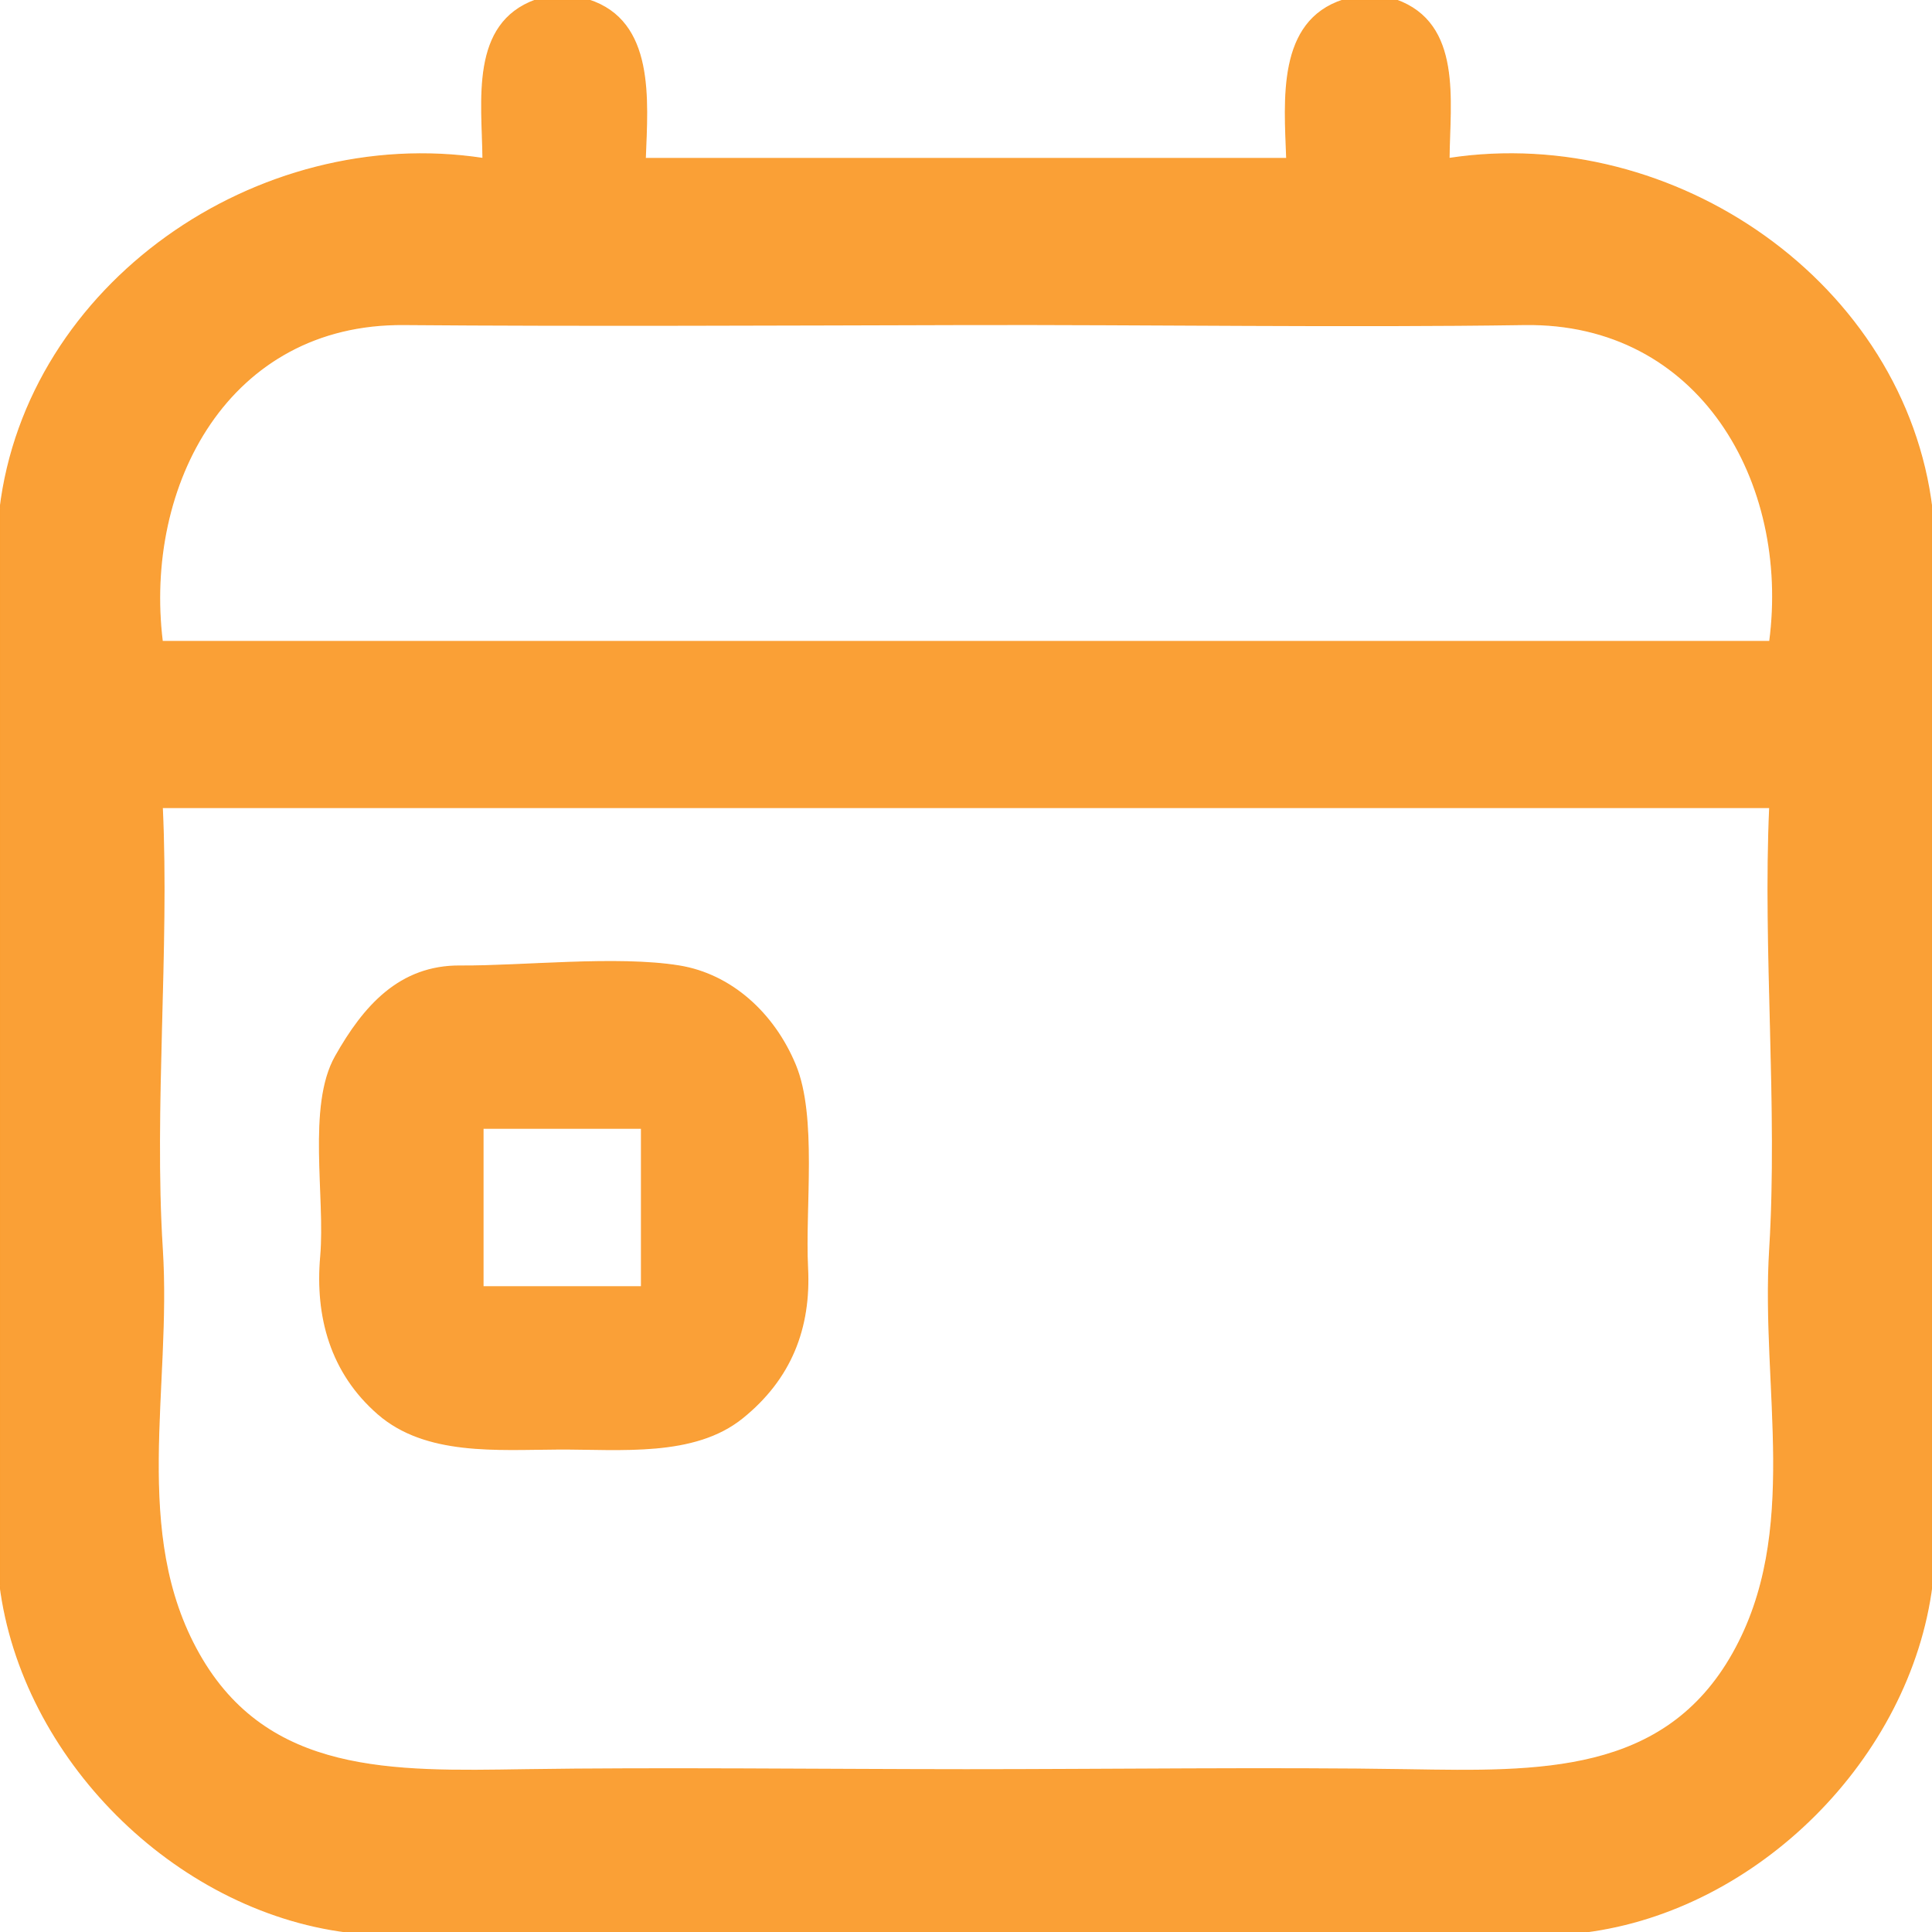 <svg xmlns="http://www.w3.org/2000/svg" xmlns:v="https://svgstorm.com"
viewBox = "0 0 512 512"
width="512"
height="512">
<g fill="None" fill-opacity="0.0" stroke="#000000" stroke-opacity="0.00" stroke-width="0.3"><path d="
M 0.00 135.00 
C 7.14 75.33 68.12 32.92 128.00 42.00
C 127.85 26.70 124.58 6.26 142.00 0.00
L 0.00 0.00
L 0.00 135.00 Z"/>
</g>
<g fill="None" fill-opacity="0.0" stroke="#FA9E32" stroke-opacity="0.98" stroke-width="0.3"><path d="
M 0.00 135.00 
L 0.00 420.00
C 5.80 465.86 46.21 506.21 92.00 512.00
L 420.00 512.00
C 465.86 506.20 506.21 465.79 512.00 420.00
L 512.00 135.00
C 504.86 75.34 443.90 32.89 384.00 42.00
C 384.15 26.70 387.42 6.26 370.00 0.00
L 356.00 0.00
C 338.47 5.64 340.45 26.48 341.00 42.00
C 284.33 42.00 227.67 42.00 171.00 42.00
C 171.58 26.47 173.48 5.62 156.00 0.00
L 142.00 0.00
C 124.58 6.26 127.85 26.70 128.00 42.00
C 68.12 32.92 7.14 75.33 0.00 135.00
M 469.00 170.00 
C 327.00 170.00 185.00 170.00 43.00 170.00
C 37.90 128.49 60.57 85.62 107.00 86.00 C 153.43 86.38 208.79 86.12 256.00 86.00 C 303.21 85.88 357.53 86.71 404.00 86.00 C 450.47 85.29 474.55 127.85 469.00 170.00
M 469.00 214.00 
C 467.28 251.60 471.30 293.86 469.00 331.00 C 466.70 368.14 477.37 406.06 459.23 438.23 C 441.09 470.40 408.03 469.58 373.00 469.00 C 337.97 468.42 292.00 469.01 256.00 469.00 C 220.00 468.99 173.98 468.46 139.00 469.00 C 104.02 469.54 70.85 470.47 52.70 438.30 C 34.54 406.13 45.36 368.11 43.00 331.00 C 40.64 293.89 44.77 251.59 43.00 214.00
C 185.00 214.00 327.00 214.00 469.00 214.00 Z"/>
</g>
<g fill="None" fill-opacity="0.0" stroke="#000000" stroke-opacity="0.00" stroke-width="0.3"><path d="
M 356.00 0.00 
L 156.00 0.00
C 173.48 5.62 171.58 26.47 171.00 42.00
C 227.67 42.00 284.33 42.00 341.00 42.00
C 340.45 26.48 338.47 5.64 356.00 0.00 Z"/>
</g>
<g fill="None" fill-opacity="0.0" stroke="#000000" stroke-opacity="0.00" stroke-width="0.3"><path d="
M 512.00 135.00 
L 512.00 0.00
L 370.00 0.00
C 387.42 6.26 384.15 26.70 384.00 42.00
C 443.90 32.89 504.86 75.34 512.00 135.00 Z"/>
</g>
<g fill="None" fill-opacity="0.0" stroke="#000000" stroke-opacity="0.00" stroke-width="0.3"><path d="
M 469.00 170.00 
C 474.55 127.85 450.47 85.29 404.00 86.00 C 357.53 86.71 303.21 85.88 256.00 86.00 C 208.79 86.12 153.43 86.38 107.00 86.00 C 60.57 85.62 37.90 128.49 43.00 170.00
C 185.00 170.00 327.00 170.00 469.00 170.00 Z"/>
</g>
<g fill="None" fill-opacity="0.0" stroke="#000000" stroke-opacity="0.00" stroke-width="0.3"><path d="
M 469.00 214.00 
C 327.00 214.00 185.00 214.00 43.00 214.00
C 44.77 251.59 40.64 293.89 43.00 331.00 C 45.36 368.11 34.54 406.13 52.70 438.30 C 70.85 470.47 104.02 469.54 139.00 469.00 C 173.98 468.46 220.00 468.99 256.00 469.00 C 292.00 469.01 337.97 468.42 373.00 469.00 C 408.03 469.58 441.09 470.40 459.23 438.23 C 477.37 406.06 466.70 368.14 469.00 331.00 C 471.30 293.86 467.28 251.60 469.00 214.00
M 180.00 256.00 
C 193.74 258.23 205.08 268.49 210.77 282.23 C 216.46 295.96 213.19 319.99 214.00 336.00 C 214.81 352.01 209.58 365.40 196.75 375.75 C 183.93 386.11 164.38 383.92 148.00 384.00 C 131.62 384.08 112.87 385.68 100.25 374.75 C 87.64 363.81 83.61 348.89 85.00 333.00 C 86.39 317.11 81.46 293.12 88.93 279.93 C 96.39 266.73 105.85 255.87 122.01 256.01 C 138.17 256.14 163.46 253.31 180.00 256.00 Z"/>
</g>
<g fill="None" fill-opacity="0.0" stroke="#FA9E33" stroke-opacity="0.98" stroke-width="0.3"><path d="
M 180.00 256.00 
C 163.46 253.31 138.17 256.14 122.01 256.01 C 105.85 255.87 96.39 266.73 88.93 279.93 C 81.46 293.12 86.39 317.11 85.00 333.00 C 83.61 348.89 87.64 363.81 100.25 374.75 C 112.87 385.68 131.62 384.08 148.00 384.00 C 164.38 383.92 183.93 386.11 196.75 375.75 C 209.58 365.40 214.81 352.01 214.00 336.00 C 213.19 319.99 216.46 295.96 210.77 282.23 C 205.08 268.49 193.74 258.23 180.00 256.00
M 170.00 299.00 
C 170.00 313.00 170.00 327.00 170.00 341.00
C 156.00 341.00 142.00 341.00 128.00 341.00
C 128.00 327.00 128.00 313.00 128.00 299.00
C 142.00 299.00 156.00 299.00 170.00 299.00 Z"/>
</g>
<g fill="None" fill-opacity="0.0" stroke="#000000" stroke-opacity="0.00" stroke-width="0.3"><path d="
M 170.00 299.00 
C 156.00 299.00 142.00 299.00 128.00 299.00
C 128.00 313.00 128.00 327.00 128.00 341.00
C 142.00 341.00 156.00 341.00 170.00 341.00
C 170.00 327.00 170.00 313.00 170.00 299.00 Z"/>
</g>
<g fill="None" fill-opacity="0.0" stroke="#000000" stroke-opacity="0.00" stroke-width="0.3"><path d="
M 0.00 512.00 
L 92.00 512.00
C 46.21 506.21 5.80 465.86 0.00 420.00
L 0.00 512.00 Z"/>
</g>
<g fill="None" fill-opacity="0.0" stroke="#000000" stroke-opacity="0.00" stroke-width="0.3"><path d="
M 420.00 512.00 
L 512.00 512.00
L 512.00 420.00
C 506.21 465.79 465.86 506.20 420.00 512.00 Z"/>
</g>
<g fill="#000000" fill-opacity="0.00" stroke="None">
<path d="
M 0.00 135.00 
C 7.14 75.33 68.12 32.92 128.00 42.00
C 127.85 26.70 124.58 6.26 142.00 0.00
L 0.00 0.00
L 0.00 135.00 Z"/>
</g>
<g fill="#FA9E32" fill-opacity="0.98" stroke="None">
<path d="
M 0.00 135.00 
L 0.00 420.00
C 5.80 465.86 46.21 506.21 92.00 512.00
L 420.00 512.00
C 465.86 506.20 506.21 465.79 512.00 420.00
L 512.00 135.00
C 504.86 75.34 443.90 32.89 384.00 42.00
C 384.15 26.70 387.42 6.26 370.00 0.00
L 356.00 0.00
C 338.47 5.64 340.45 26.48 341.00 42.00
C 284.33 42.00 227.67 42.00 171.00 42.00
C 171.58 26.47 173.48 5.62 156.00 0.00
L 142.00 0.00
C 124.58 6.26 127.85 26.70 128.00 42.00
C 68.12 32.92 7.14 75.33 0.00 135.00
M 469.00 170.00 
C 327.00 170.00 185.00 170.00 43.00 170.00
C 37.90 128.49 60.57 85.62 107.00 86.00 C 153.43 86.38 208.79 86.12 256.00 86.00 C 303.21 85.88 357.53 86.71 404.00 86.00 C 450.47 85.29 474.55 127.85 469.00 170.00
M 469.00 214.00 
C 467.28 251.60 471.30 293.86 469.00 331.00 C 466.70 368.14 477.37 406.06 459.23 438.23 C 441.09 470.40 408.03 469.58 373.00 469.00 C 337.97 468.42 292.00 469.01 256.00 469.00 C 220.00 468.99 173.98 468.46 139.00 469.00 C 104.02 469.54 70.85 470.47 52.70 438.30 C 34.54 406.13 45.36 368.11 43.00 331.00 C 40.64 293.89 44.77 251.59 43.00 214.00
C 185.00 214.00 327.00 214.00 469.00 214.00 Z"/>
</g>
<g fill="#000000" fill-opacity="0.00" stroke="None">
<path d="
M 356.00 0.00 
L 156.00 0.00
C 173.48 5.62 171.58 26.47 171.00 42.00
C 227.67 42.00 284.33 42.00 341.00 42.00
C 340.45 26.48 338.47 5.64 356.00 0.00 Z"/>
</g>
<g fill="#000000" fill-opacity="0.00" stroke="None">
<path d="
M 512.00 135.00 
L 512.00 0.00
L 370.00 0.00
C 387.42 6.26 384.15 26.70 384.00 42.00
C 443.90 32.89 504.86 75.34 512.00 135.00 Z"/>
</g>
<g fill="#000000" fill-opacity="0.00" stroke="None">
<path d="
M 469.00 170.00 
C 474.55 127.85 450.47 85.29 404.00 86.00 C 357.53 86.71 303.21 85.88 256.00 86.00 C 208.79 86.12 153.43 86.38 107.00 86.00 C 60.57 85.62 37.90 128.49 43.00 170.00
C 185.00 170.00 327.00 170.00 469.00 170.00 Z"/>
</g>
<g fill="#000000" fill-opacity="0.00" stroke="None">
<path d="
M 469.00 214.00 
C 327.00 214.00 185.00 214.00 43.00 214.00
C 44.77 251.59 40.64 293.89 43.00 331.00 C 45.36 368.11 34.54 406.13 52.70 438.30 C 70.85 470.47 104.02 469.54 139.00 469.00 C 173.98 468.46 220.00 468.99 256.00 469.00 C 292.00 469.01 337.97 468.42 373.00 469.00 C 408.03 469.58 441.09 470.40 459.23 438.23 C 477.37 406.06 466.70 368.14 469.00 331.00 C 471.30 293.86 467.28 251.60 469.00 214.00
M 180.00 256.00 
C 193.74 258.23 205.08 268.49 210.77 282.23 C 216.46 295.96 213.19 319.99 214.00 336.00 C 214.81 352.01 209.58 365.40 196.75 375.75 C 183.93 386.11 164.38 383.92 148.00 384.00 C 131.62 384.08 112.87 385.68 100.25 374.75 C 87.64 363.81 83.61 348.89 85.00 333.00 C 86.39 317.11 81.46 293.12 88.93 279.93 C 96.39 266.73 105.85 255.87 122.01 256.01 C 138.17 256.14 163.46 253.31 180.00 256.00 Z"/>
</g>
<g fill="#FA9E33" fill-opacity="0.98" stroke="None">
<path d="
M 180.00 256.00 
C 163.46 253.31 138.17 256.14 122.01 256.01 C 105.85 255.87 96.39 266.73 88.93 279.93 C 81.46 293.12 86.39 317.11 85.00 333.00 C 83.61 348.89 87.64 363.81 100.25 374.75 C 112.87 385.68 131.62 384.08 148.00 384.00 C 164.38 383.92 183.93 386.11 196.75 375.75 C 209.58 365.40 214.81 352.01 214.00 336.00 C 213.19 319.99 216.46 295.96 210.77 282.23 C 205.08 268.49 193.74 258.23 180.00 256.00
M 170.00 299.00 
C 170.00 313.00 170.00 327.00 170.00 341.00
C 156.00 341.00 142.00 341.00 128.00 341.00
C 128.00 327.00 128.00 313.00 128.00 299.00
C 142.00 299.00 156.00 299.00 170.00 299.00 Z"/>
</g>
<g fill="#000000" fill-opacity="0.00" stroke="None">
<path d="
M 170.00 299.00 
C 156.00 299.00 142.00 299.00 128.00 299.00
C 128.00 313.00 128.00 327.00 128.00 341.00
C 142.00 341.00 156.00 341.00 170.00 341.00
C 170.00 327.00 170.00 313.00 170.00 299.00 Z"/>
</g>
<g fill="#000000" fill-opacity="0.00" stroke="None">
<path d="
M 0.00 512.00 
L 92.00 512.00
C 46.21 506.21 5.80 465.86 0.00 420.00
L 0.00 512.00 Z"/>
</g>
<g fill="#000000" fill-opacity="0.00" stroke="None">
<path d="
M 420.00 512.00 
L 512.00 512.00
L 512.00 420.00
C 506.21 465.79 465.86 506.20 420.00 512.00 Z"/>
</g>
</svg>